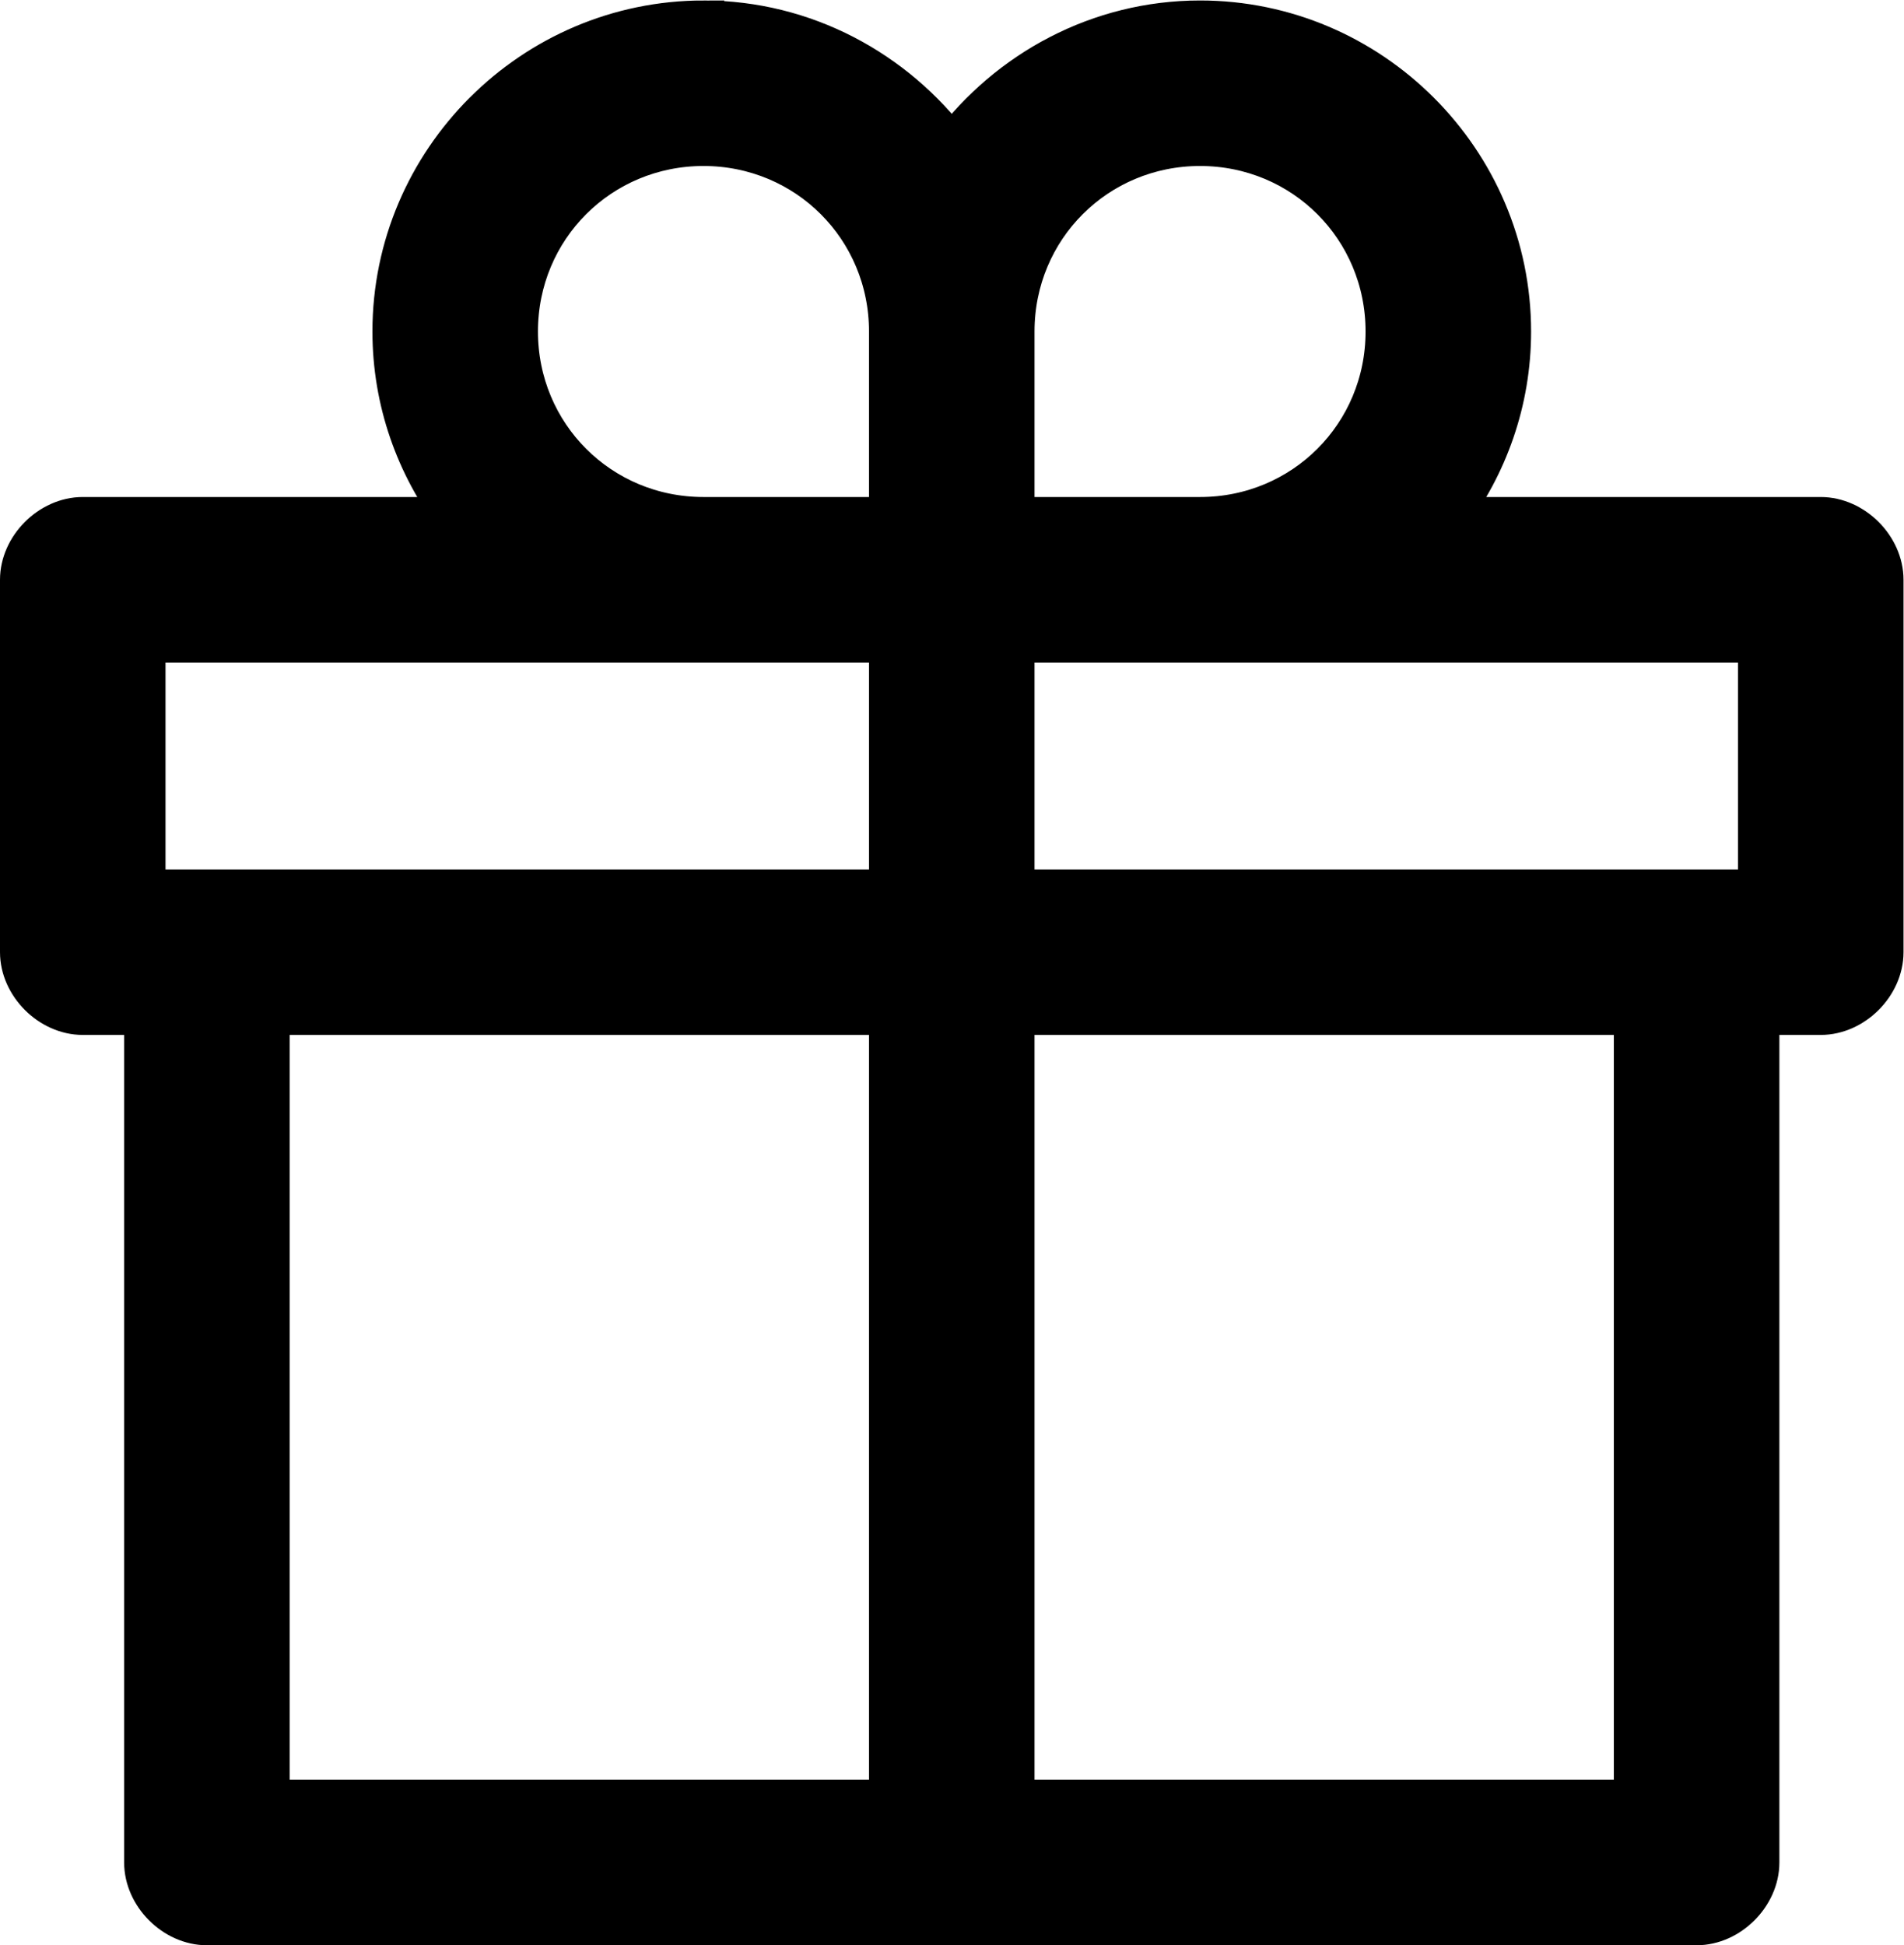 <?xml version="1.0" encoding="UTF-8" standalone="no"?>
<svg
   xmlns:dc="http://purl.org/dc/elements/1.1/"
   xmlns:cc="http://creativecommons.org/ns#"
   xmlns:rdf="http://www.w3.org/1999/02/22-rdf-syntax-ns#"
   xmlns:svg="http://www.w3.org/2000/svg"
   xmlns="http://www.w3.org/2000/svg"
   viewBox="0 0 122.667 125.333"
   height="125.333"
   width="122.667"
   xml:space="preserve"
   id="svg2"
   version="1.1"><defs
     id="defs6"><clipPath
       id="clipPath18"
       clipPathUnits="userSpaceOnUse"><path
         id="path16"
         d="M 0,94 H 92 V 0 H 0 Z" /></clipPath></defs><g
     transform="matrix(1.333,0,0,-1.333,0,125.333)"
     id="g10"><g
       id="g12"><g
         clip-path="url(#clipPath18)"
         id="g14"><path
           id="path20"
           style="fill:#000000;fill-opacity:1;fill-rule:nonzero;stroke:none"
           d="M 49,45 H 79 V 7 H 49 Z M 13,45 H 43 V 7 H 13 Z M 49,63 H 85 V 51 H 49 Z M 7,63 H 43 V 51 H 7 Z m 51,24 c 5.006,0 9,-3.994 9,-9 0,-5.006 -3.994,-9 -9,-9 h -9 v 9 c 0,5.006 3.994,9 9,9 m -24,0 c 5.006,0 9,-3.994 9,-9 v -9 h -9 c -5.006,0 -9,3.994 -9,9 0,5.006 3.994,9 9,9 m 0,6 c -8.249,0 -15,-6.751 -15,-15 0,-3.371 1.135,-6.488 3.031,-9 H 4 C 2.429,69 1,67.571 1,66 V 48 C 1,46.429 2.429,45 4,45 H 7 V 4 C 7,2.43 8.429,1 10,1 h 72 c 1.57,0 3,1.43 3,3 v 41 h 3 c 1.57,0 3,1.429 3,3 v 18 c 0,1.571 -1.43,3 -3,3 H 69.969 C 71.865,71.512 73,74.629 73,78 73,86.249 66.249,93 58,93 53.106,93 48.742,90.592 46,86.938 43.257,90.592 38.893,93 34,93" /><path
           id="path22"
           style="fill:none;stroke:#000000;stroke-width:2;stroke-linecap:butt;stroke-linejoin:miter;stroke-miterlimit:10;stroke-dasharray:none;stroke-opacity:1"
           d="M 49,45 H 79 V 7 H 49 Z M 13,45 H 43 V 7 H 13 Z M 49,63 H 85 V 51 H 49 Z M 7,63 H 43 V 51 H 7 Z m 51,24 c 5.006,0 9,-3.994 9,-9 0,-5.006 -3.994,-9 -9,-9 h -9 v 9 c 0,5.006 3.994,9 9,9 z m -24,0 c 5.006,0 9,-3.994 9,-9 v -9 h -9 c -5.006,0 -9,3.994 -9,9 0,5.006 3.994,9 9,9 z m 0,6 c -8.249,0 -15,-6.751 -15,-15 0,-3.371 1.135,-6.488 3.031,-9 H 4 C 2.429,69 1,67.571 1,66 V 48 C 1,46.429 2.429,45 4,45 H 7 V 4 C 7,2.43 8.429,1 10,1 h 72 c 1.57,0 3,1.43 3,3 v 41 h 3 c 1.57,0 3,1.429 3,3 v 18 c 0,1.571 -1.43,3 -3,3 H 69.969 C 71.865,71.512 73,74.629 73,78 73,86.249 66.249,93 58,93 53.106,93 48.742,90.592 46,86.938 43.257,90.592 38.893,93 34,93 Z" /></g></g></g></svg>
